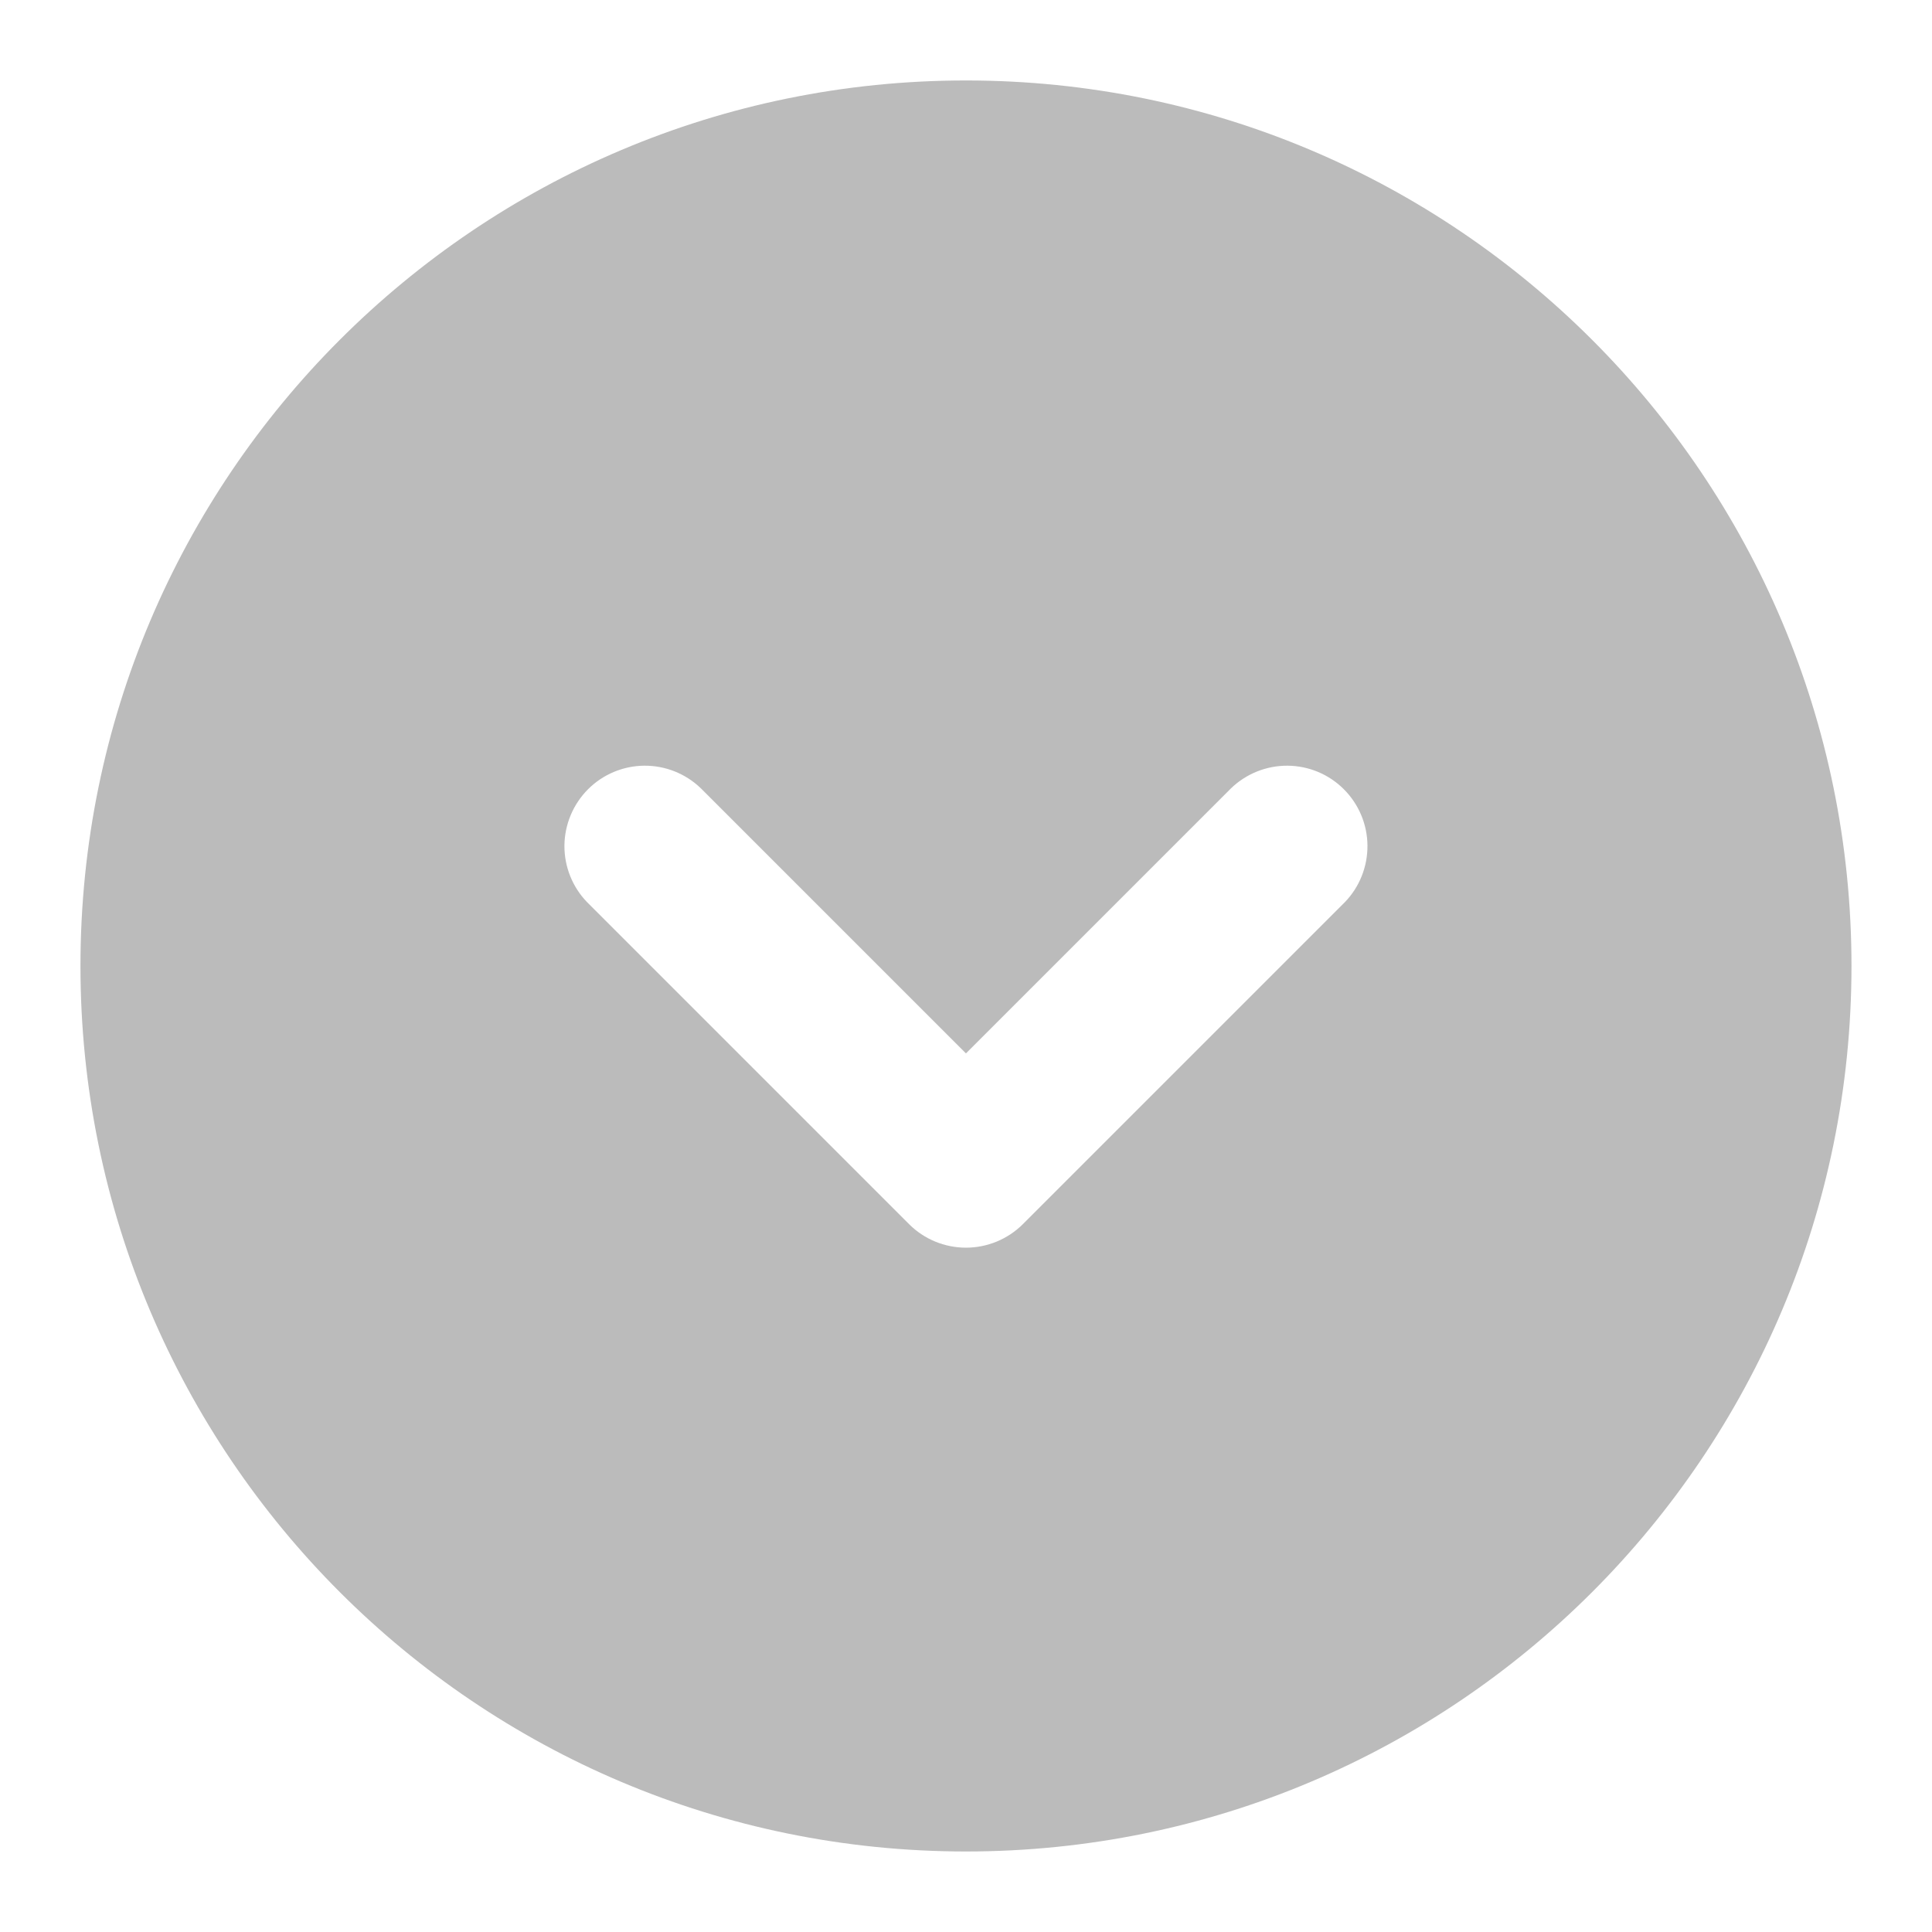 <svg width="34" height="34" viewBox="0 0 34 34" fill="none" xmlns="http://www.w3.org/2000/svg">
<path fill-rule="evenodd" clip-rule="evenodd" d="M16.999 1.416C8.393 1.416 1.416 8.393 1.416 16.999C1.416 25.606 8.393 32.583 16.999 32.583C25.606 32.583 32.583 25.606 32.583 16.999C32.583 8.393 25.606 1.416 16.999 1.416ZM12.334 13.873C12.067 13.615 11.709 13.472 11.338 13.475C10.966 13.478 10.611 13.627 10.348 13.89C10.086 14.153 9.937 14.508 9.933 14.879C9.93 15.251 10.073 15.609 10.331 15.876L15.998 21.543C16.263 21.808 16.624 21.957 16.999 21.957C17.375 21.957 17.735 21.808 18.001 21.543L23.668 15.876C23.926 15.609 24.068 15.251 24.065 14.879C24.062 14.508 23.913 14.153 23.65 13.89C23.388 13.627 23.032 13.478 22.661 13.475C22.29 13.472 21.932 13.615 21.664 13.873L16.999 18.538L12.334 13.873Z" fill="#BBBBBB"/>
</svg>
